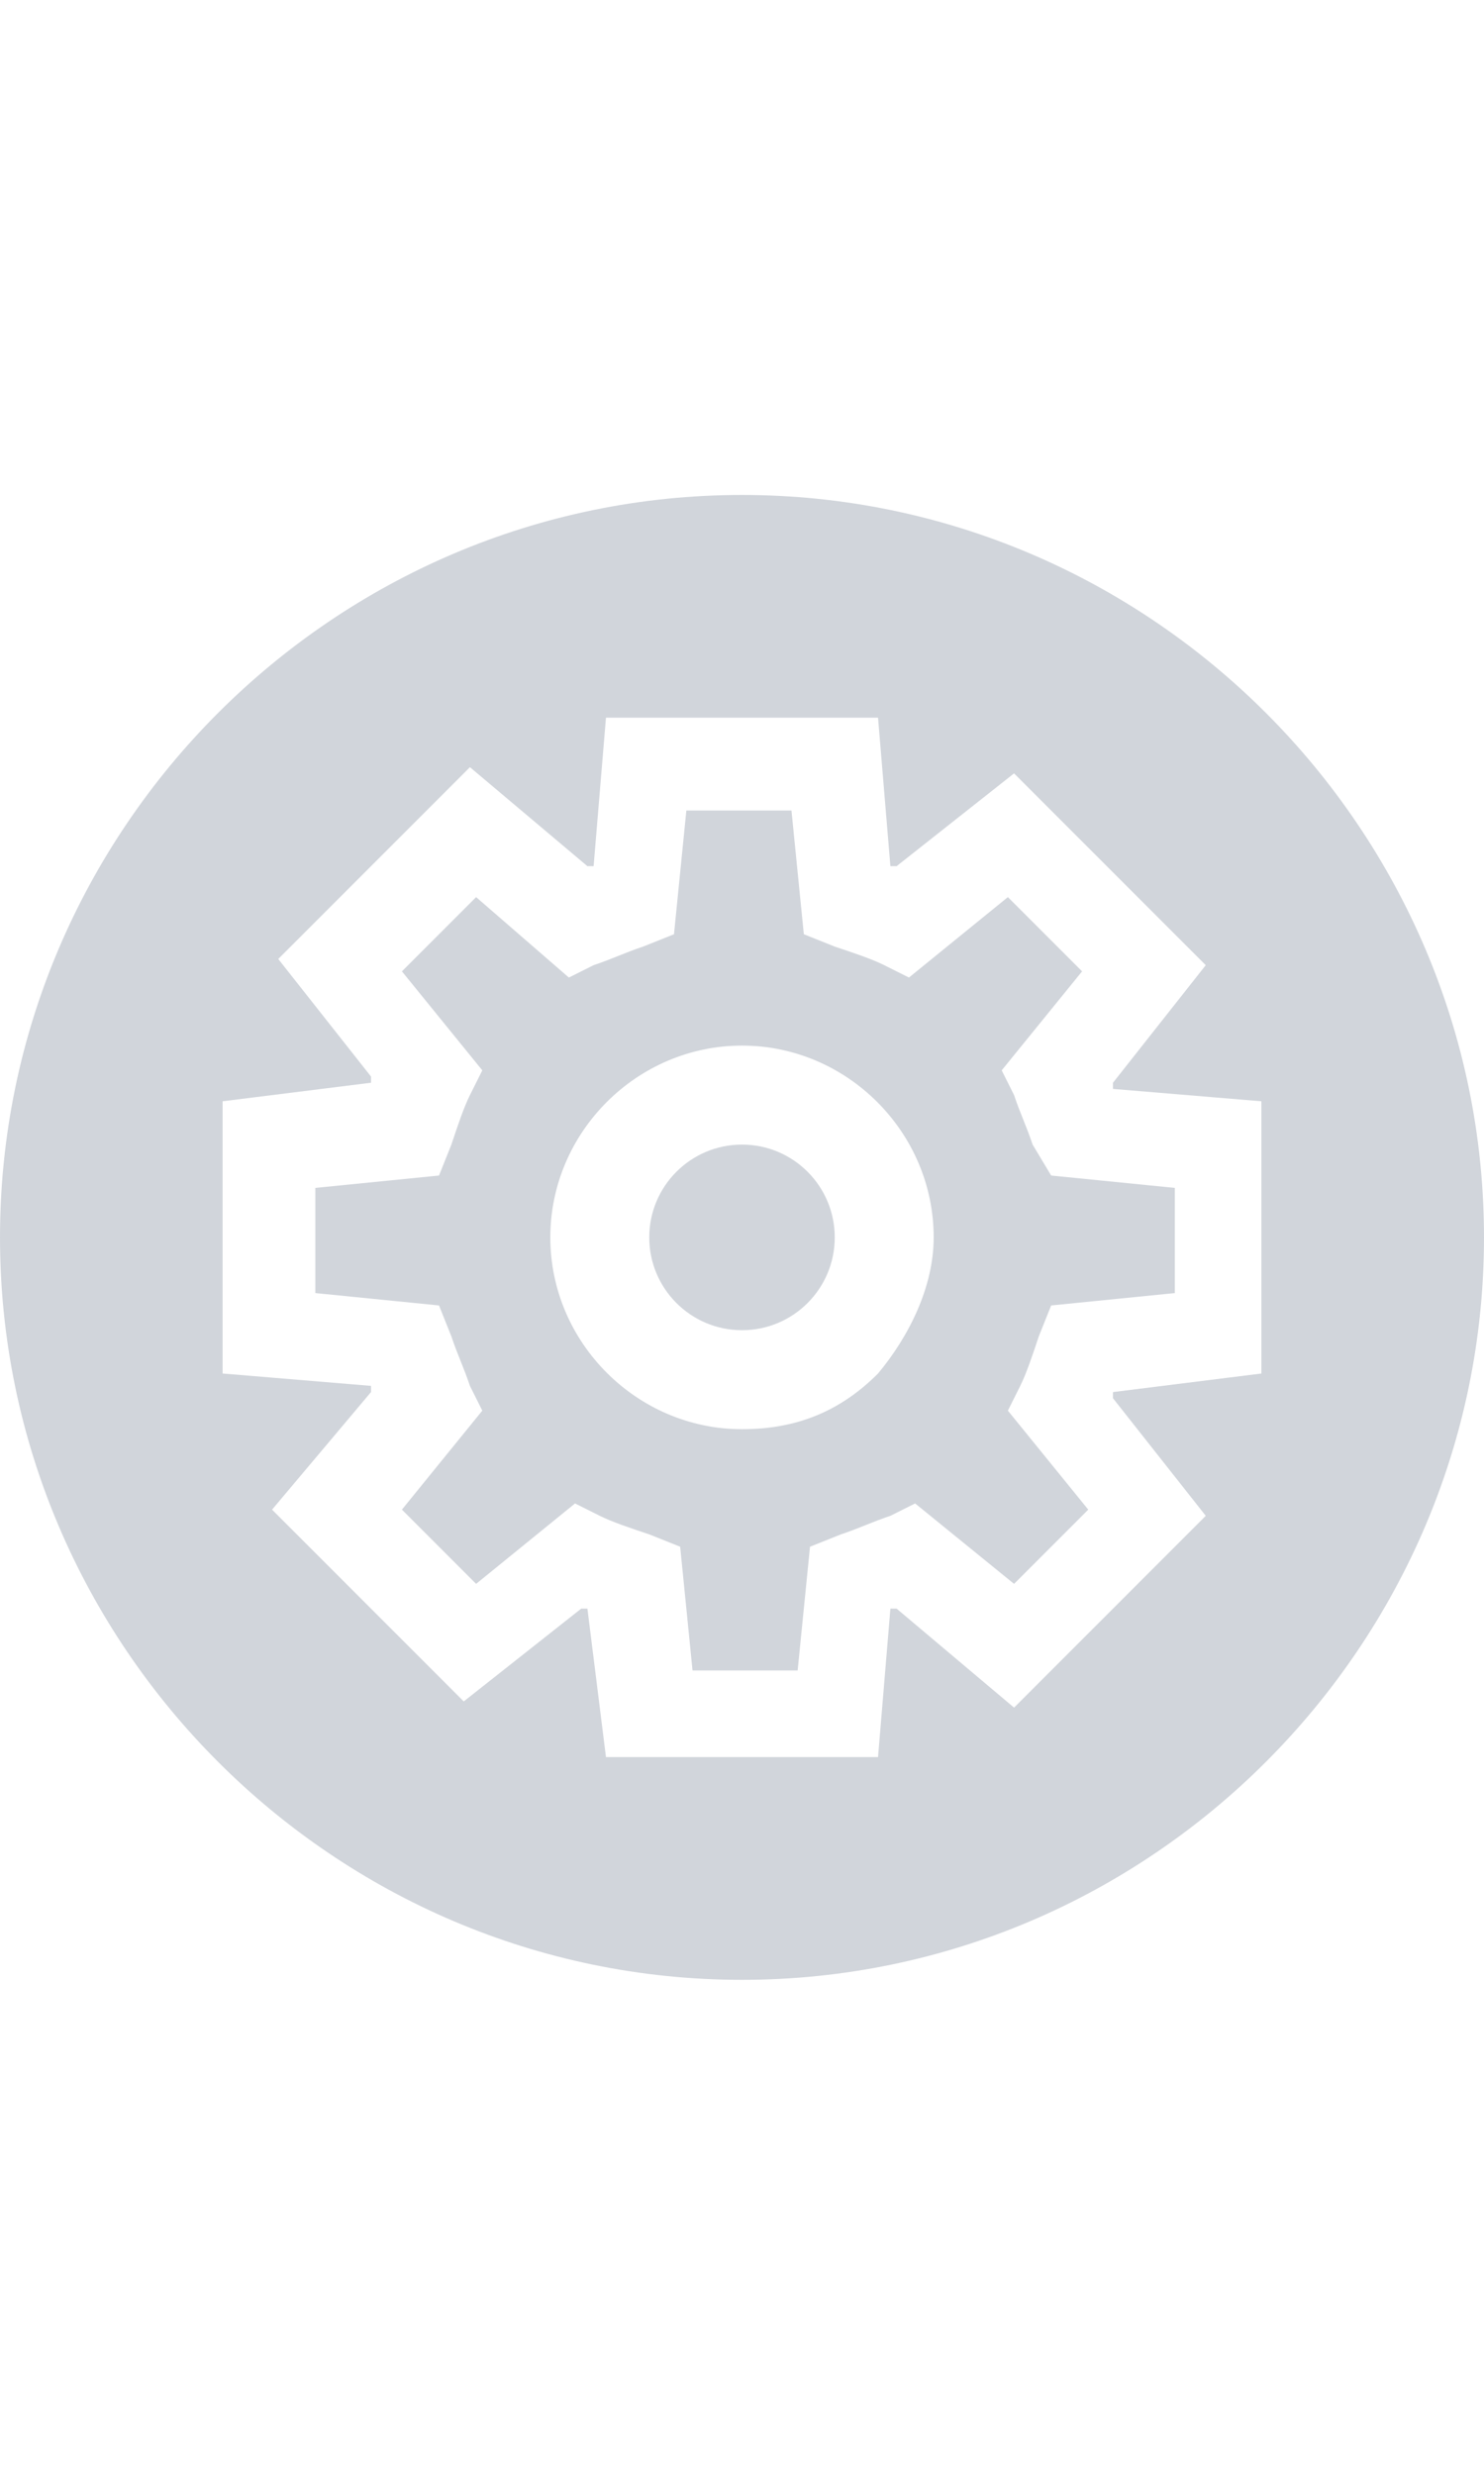 <?xml version="1.0" encoding="utf-8"?>
<!-- Generator: Adobe Illustrator 27.2.0, SVG Export Plug-In . SVG Version: 6.00 Build 0)  -->
<svg version="1.1" id="Layer_1" xmlns="http://www.w3.org/2000/svg" xmlns:xlink="http://www.w3.org/1999/xlink" x="0px" y="0px"
	 viewBox="0 0 24 40" style="enable-background:new 0 0 24 40;" xml:space="preserve">
<style type="text/css">
	.st0{fill:#D1D5DB;}
</style>
<g>
	<path class="st0" d="M16.7,18.5c-0.1-0.3-0.2-0.5-0.3-0.8l-0.2-0.4l1.3-1.6l-1.2-1.2l-1.6,1.3l-0.4-0.2c-0.2-0.1-0.5-0.2-0.8-0.3
		L13,15.1l-0.2-2h-1.7l-0.2,2l-0.5,0.2c-0.3,0.1-0.5,0.2-0.8,0.3l-0.4,0.2l-1.5-1.3l-1.2,1.2l1.3,1.6l-0.2,0.4
		c-0.1,0.2-0.2,0.5-0.3,0.8L7.1,19l-2,0.2v1.7l2,0.2l0.2,0.5c0.1,0.3,0.2,0.5,0.3,0.8l0.2,0.4l-1.3,1.6l1.2,1.2l1.6-1.3l0.4,0.2
		c0.2,0.1,0.5,0.2,0.8,0.3l0.5,0.2l0.2,2h1.7l0.2-2l0.5-0.2c0.3-0.1,0.5-0.2,0.8-0.3l0.4-0.2l1.6,1.3l1.2-1.2l-1.3-1.6l0.2-0.4
		c0.1-0.2,0.2-0.5,0.3-0.8l0.2-0.5l2-0.2v-1.7l-2-0.2L16.7,18.5z M14.2,22.2c-0.6,0.6-1.3,0.9-2.2,0.9c-1.7,0-3.1-1.4-3.1-3.1
		s1.4-3.1,3.1-3.1s3.1,1.4,3.1,3.1C15.1,20.8,14.7,21.6,14.2,22.2z"/>
	<path class="st0" d="M12,8C5.4,8,0,13.4,0,20s5.4,12,12,12s12-5.4,12-12S18.6,8,12,8z M20.4,22.2L18,22.5l0,0.1l1.5,1.9l-3.1,3.1
		L14.5,26l-0.1,0l-0.2,2.4H9.8L9.5,26l-0.1,0l-1.9,1.5l-3.1-3.1L6,22.5l0-0.1l-2.4-0.2v-4.4L6,17.5l0-0.1l-1.5-1.9l3.1-3.1L9.5,14
		l0.1,0l0.2-2.4h4.4l0.2,2.4l0.1,0l1.9-1.5l3.1,3.1L18,17.5l0,0.1l2.4,0.2V22.2z"/>
	<circle class="st0" cx="12" cy="20" r="1.5"/>
</g>
</svg>
